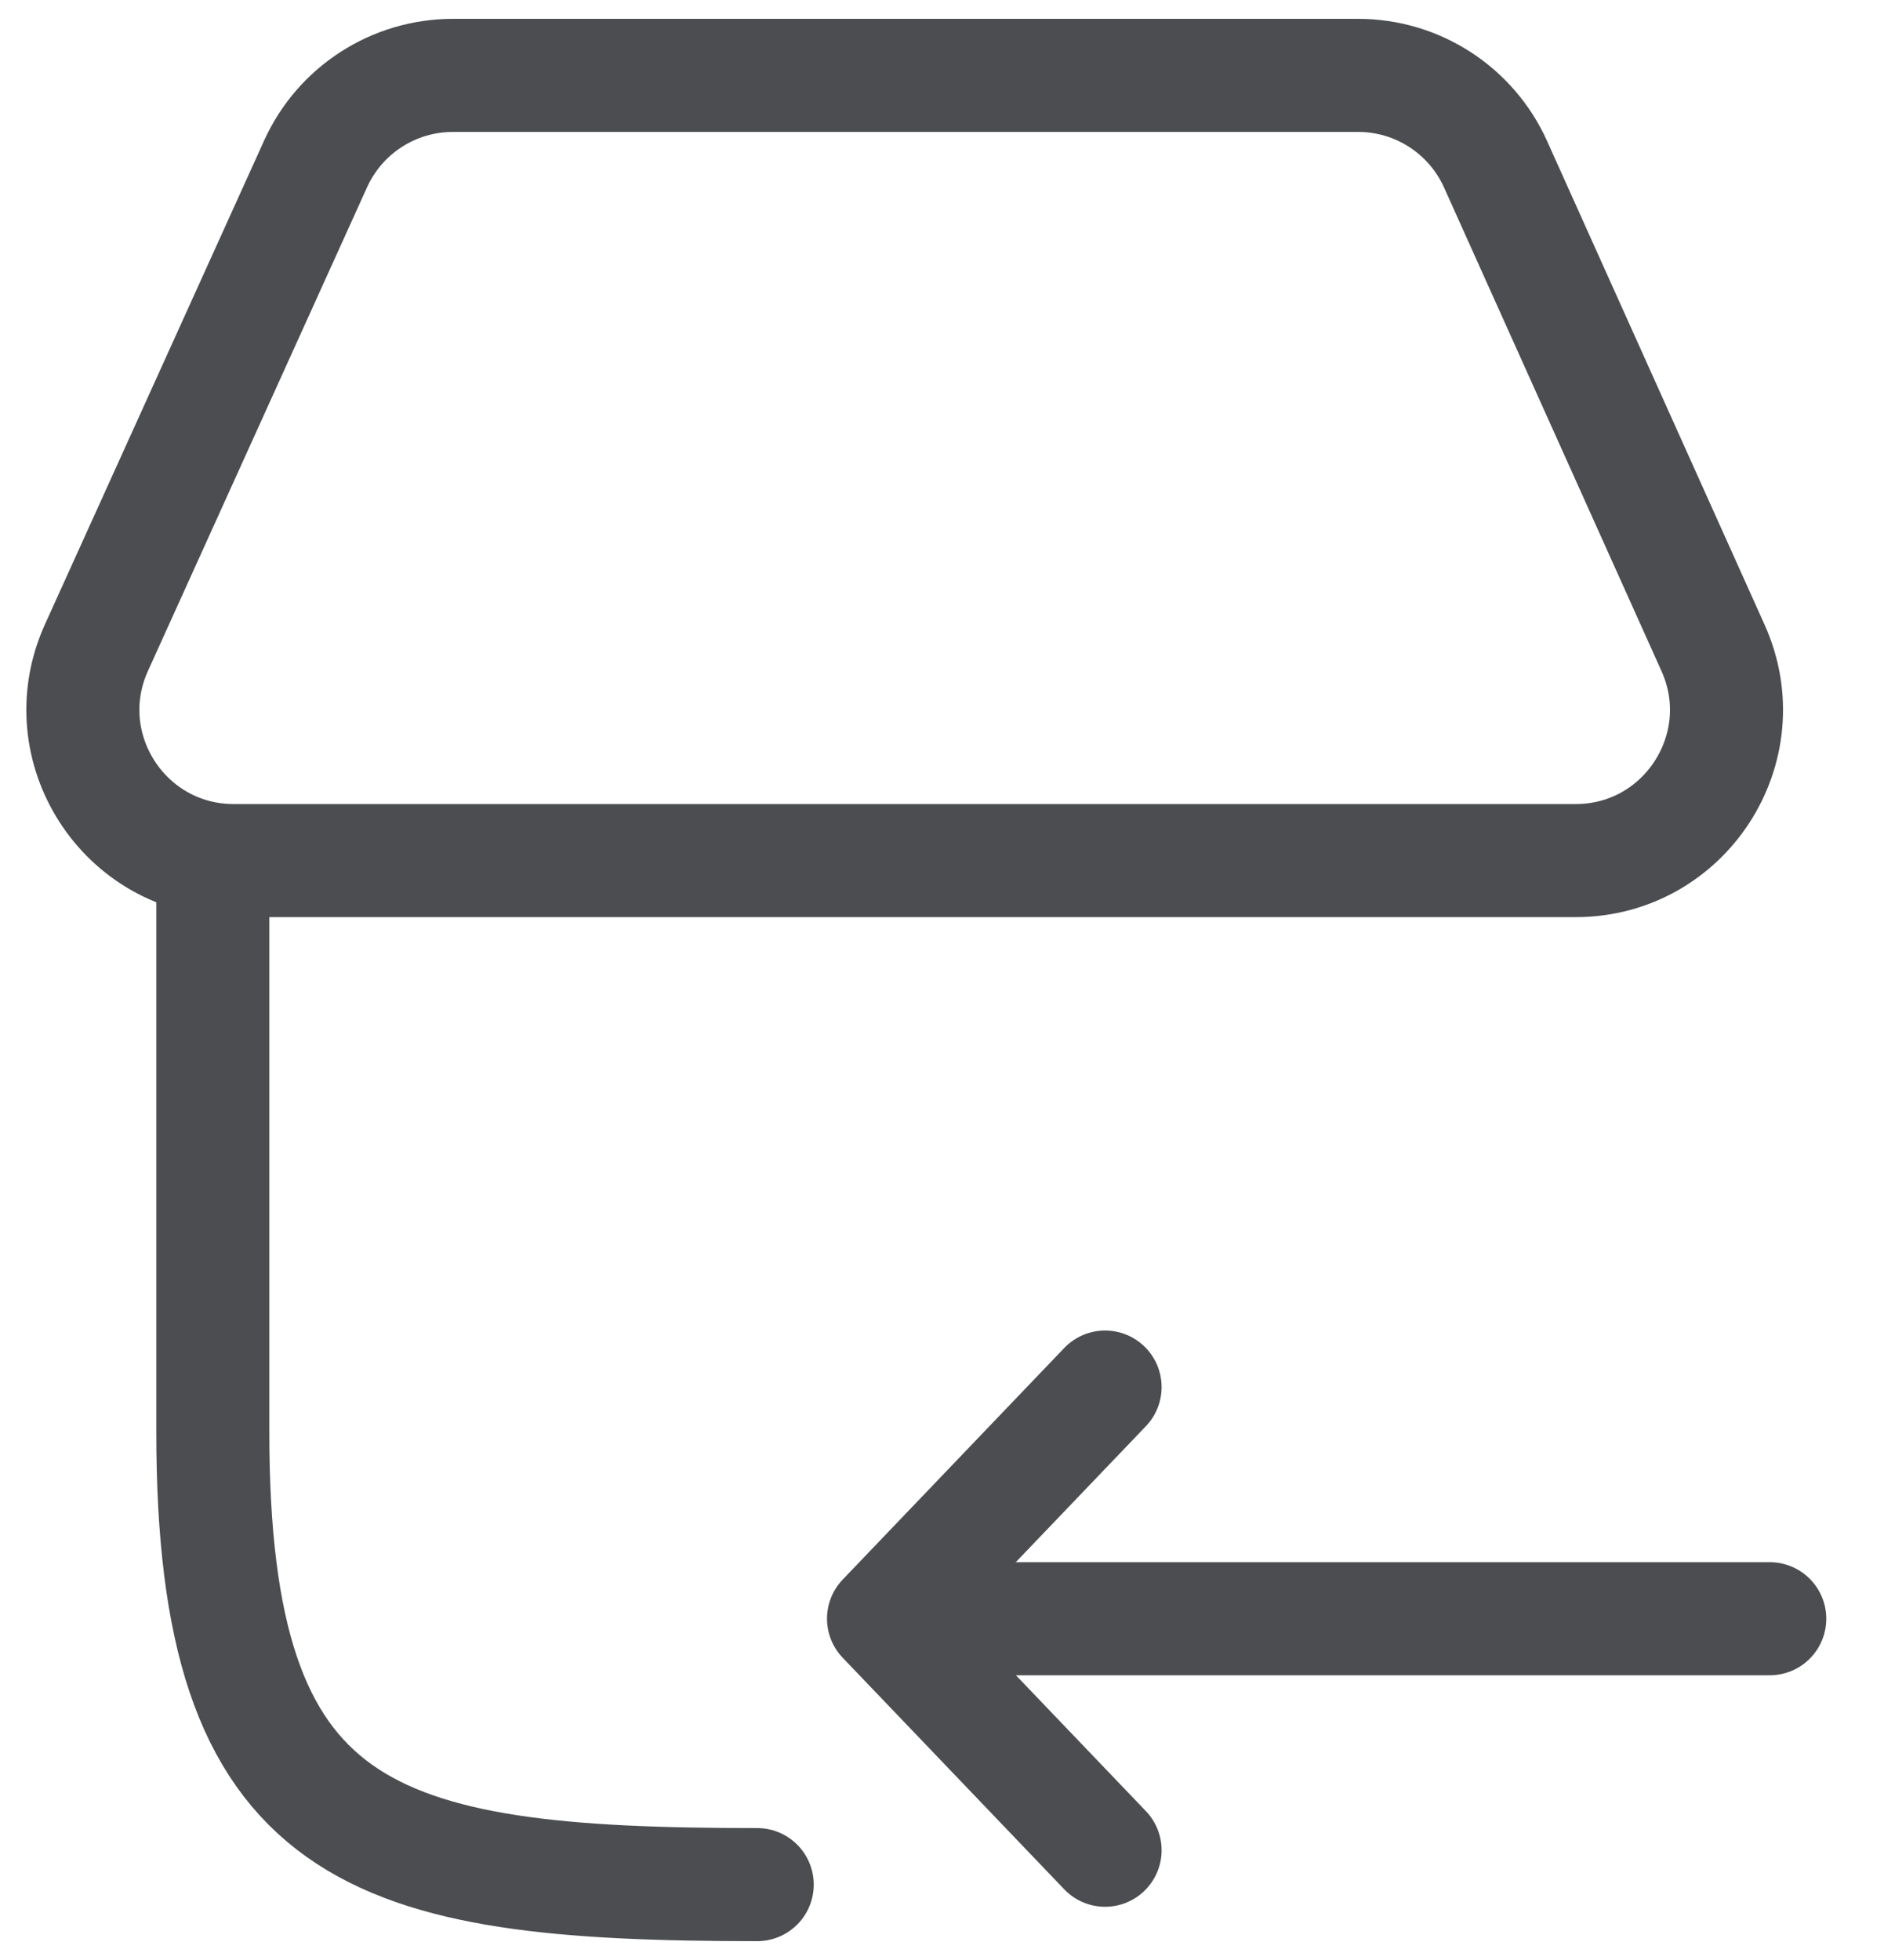 <svg width="25" height="26" viewBox="0 0 25 26" fill="none" xmlns="http://www.w3.org/2000/svg">
<g id="merchant">
<path id="Vector" d="M2.824 11.44V19C2.824 24.388 4.891 25 10.048 25" stroke="#4B4D50" stroke-width="1.5" stroke-linecap="round" stroke-linejoin="round"/>
<path id="Vector_2" d="M14.664 24.544L11.724 21.472L14.664 18.4" stroke="#4B4D50" stroke-width="1.5" stroke-miterlimit="10" stroke-linecap="round" stroke-linejoin="round"/>
<path id="Vector_3" d="M23.484 21.473H11.805" stroke="#4B4D50" stroke-width="1.5" stroke-miterlimit="10" stroke-linecap="round" stroke-linejoin="round"/>
<path id="Vector_4" d="M1.28 8.591C0.68 9.915 1.649 11.416 3.102 11.416H20.908C22.359 11.416 23.327 9.919 22.732 8.596L19.846 2.18C19.523 1.462 18.809 1 18.022 1H6.01C5.225 1 4.512 1.459 4.188 2.174L1.28 8.591Z" stroke="#4B4D50" stroke-width="1.5" stroke-linecap="round" stroke-linejoin="round"/>
</g>
</svg>
